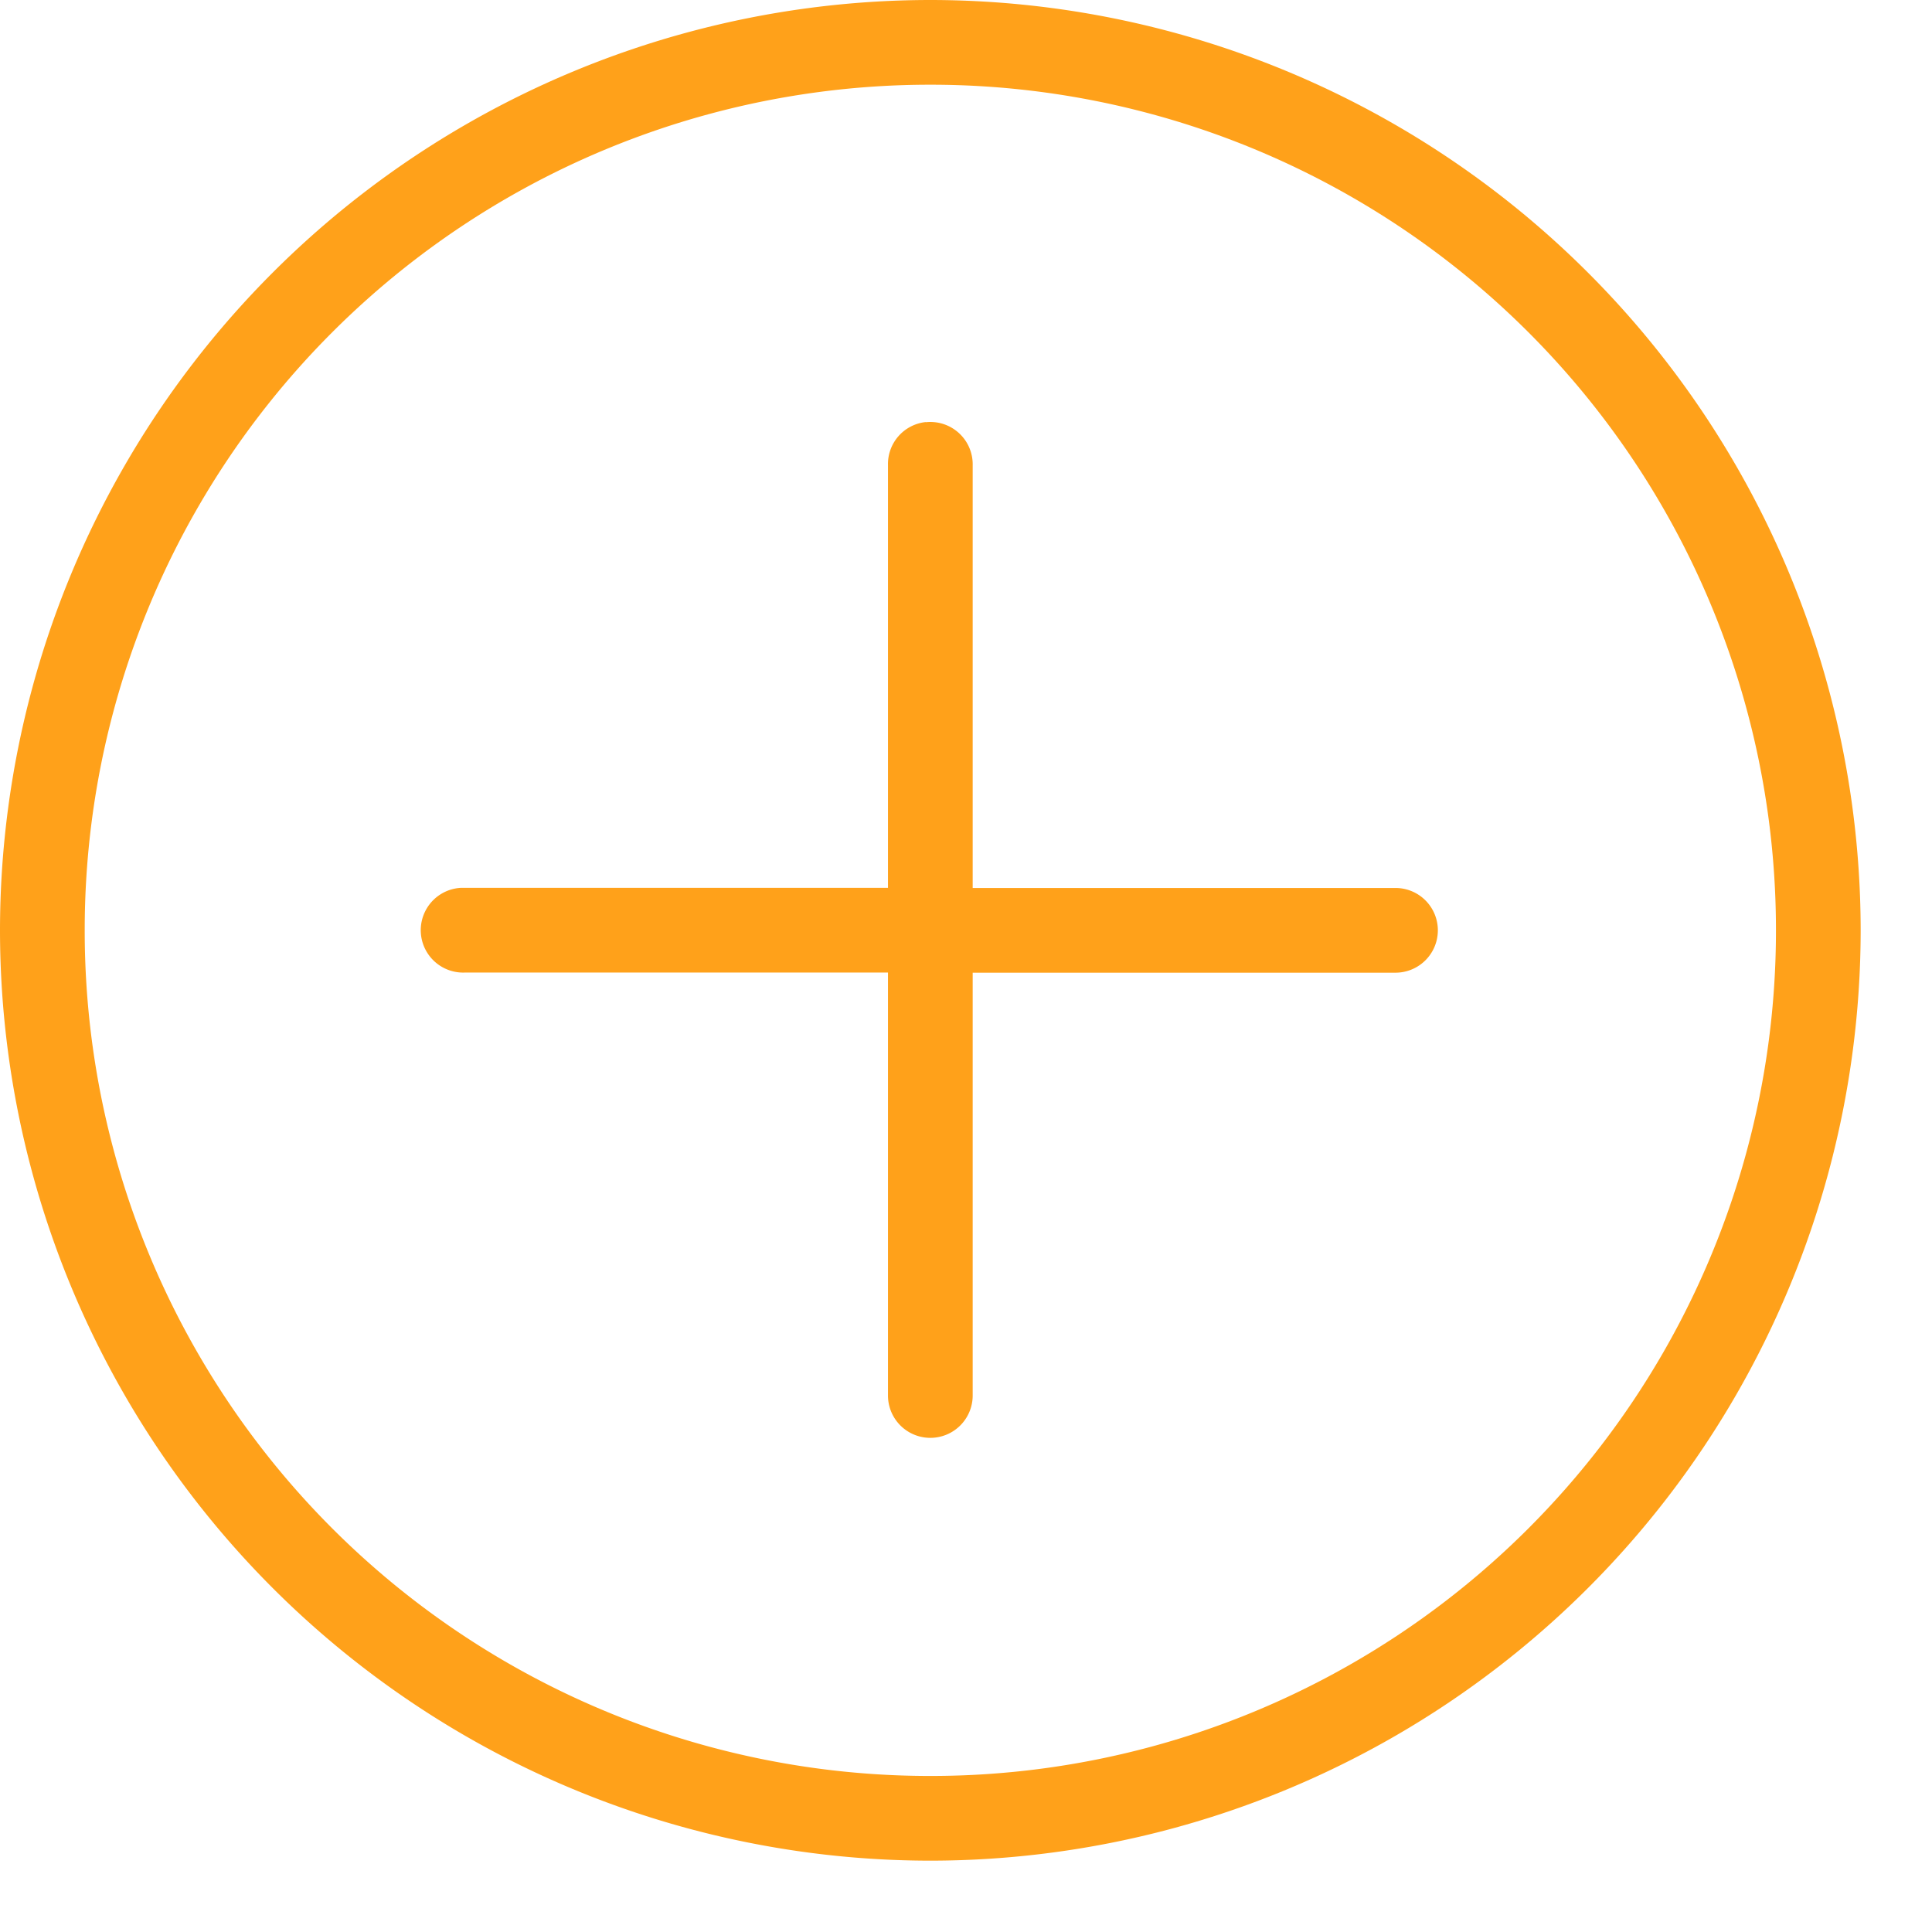 <svg width="13" height="13" viewBox="0 0 13 13" xmlns="http://www.w3.org/2000/svg"><title>Page 1</title><path d="M6.26 0A6.264 6.264 0 0 0 0 6.26a6.264 6.264 0 0 0 6.26 6.26 6.264 6.264 0 0 0 6.26-6.26A6.264 6.264 0 0 0 6.26 0zm0 .57a5.687 5.687 0 0 1 5.69 5.69 5.687 5.687 0 0 1-5.69 5.69A5.687 5.687 0 0 1 .57 6.26 5.687 5.687 0 0 1 6.26.57zm-.031 2.27a.284.284 0 0 0-.254.289v2.845H3.103a.285.285 0 0 0 .027.57h2.845V9.39a.285.285 0 1 0 .57 0V6.545H9.39a.285.285 0 1 0 0-.57H6.545V3.13a.285.285 0 0 0-.316-.289z" fill="#FFA11A" fill-rule="evenodd"/></svg>